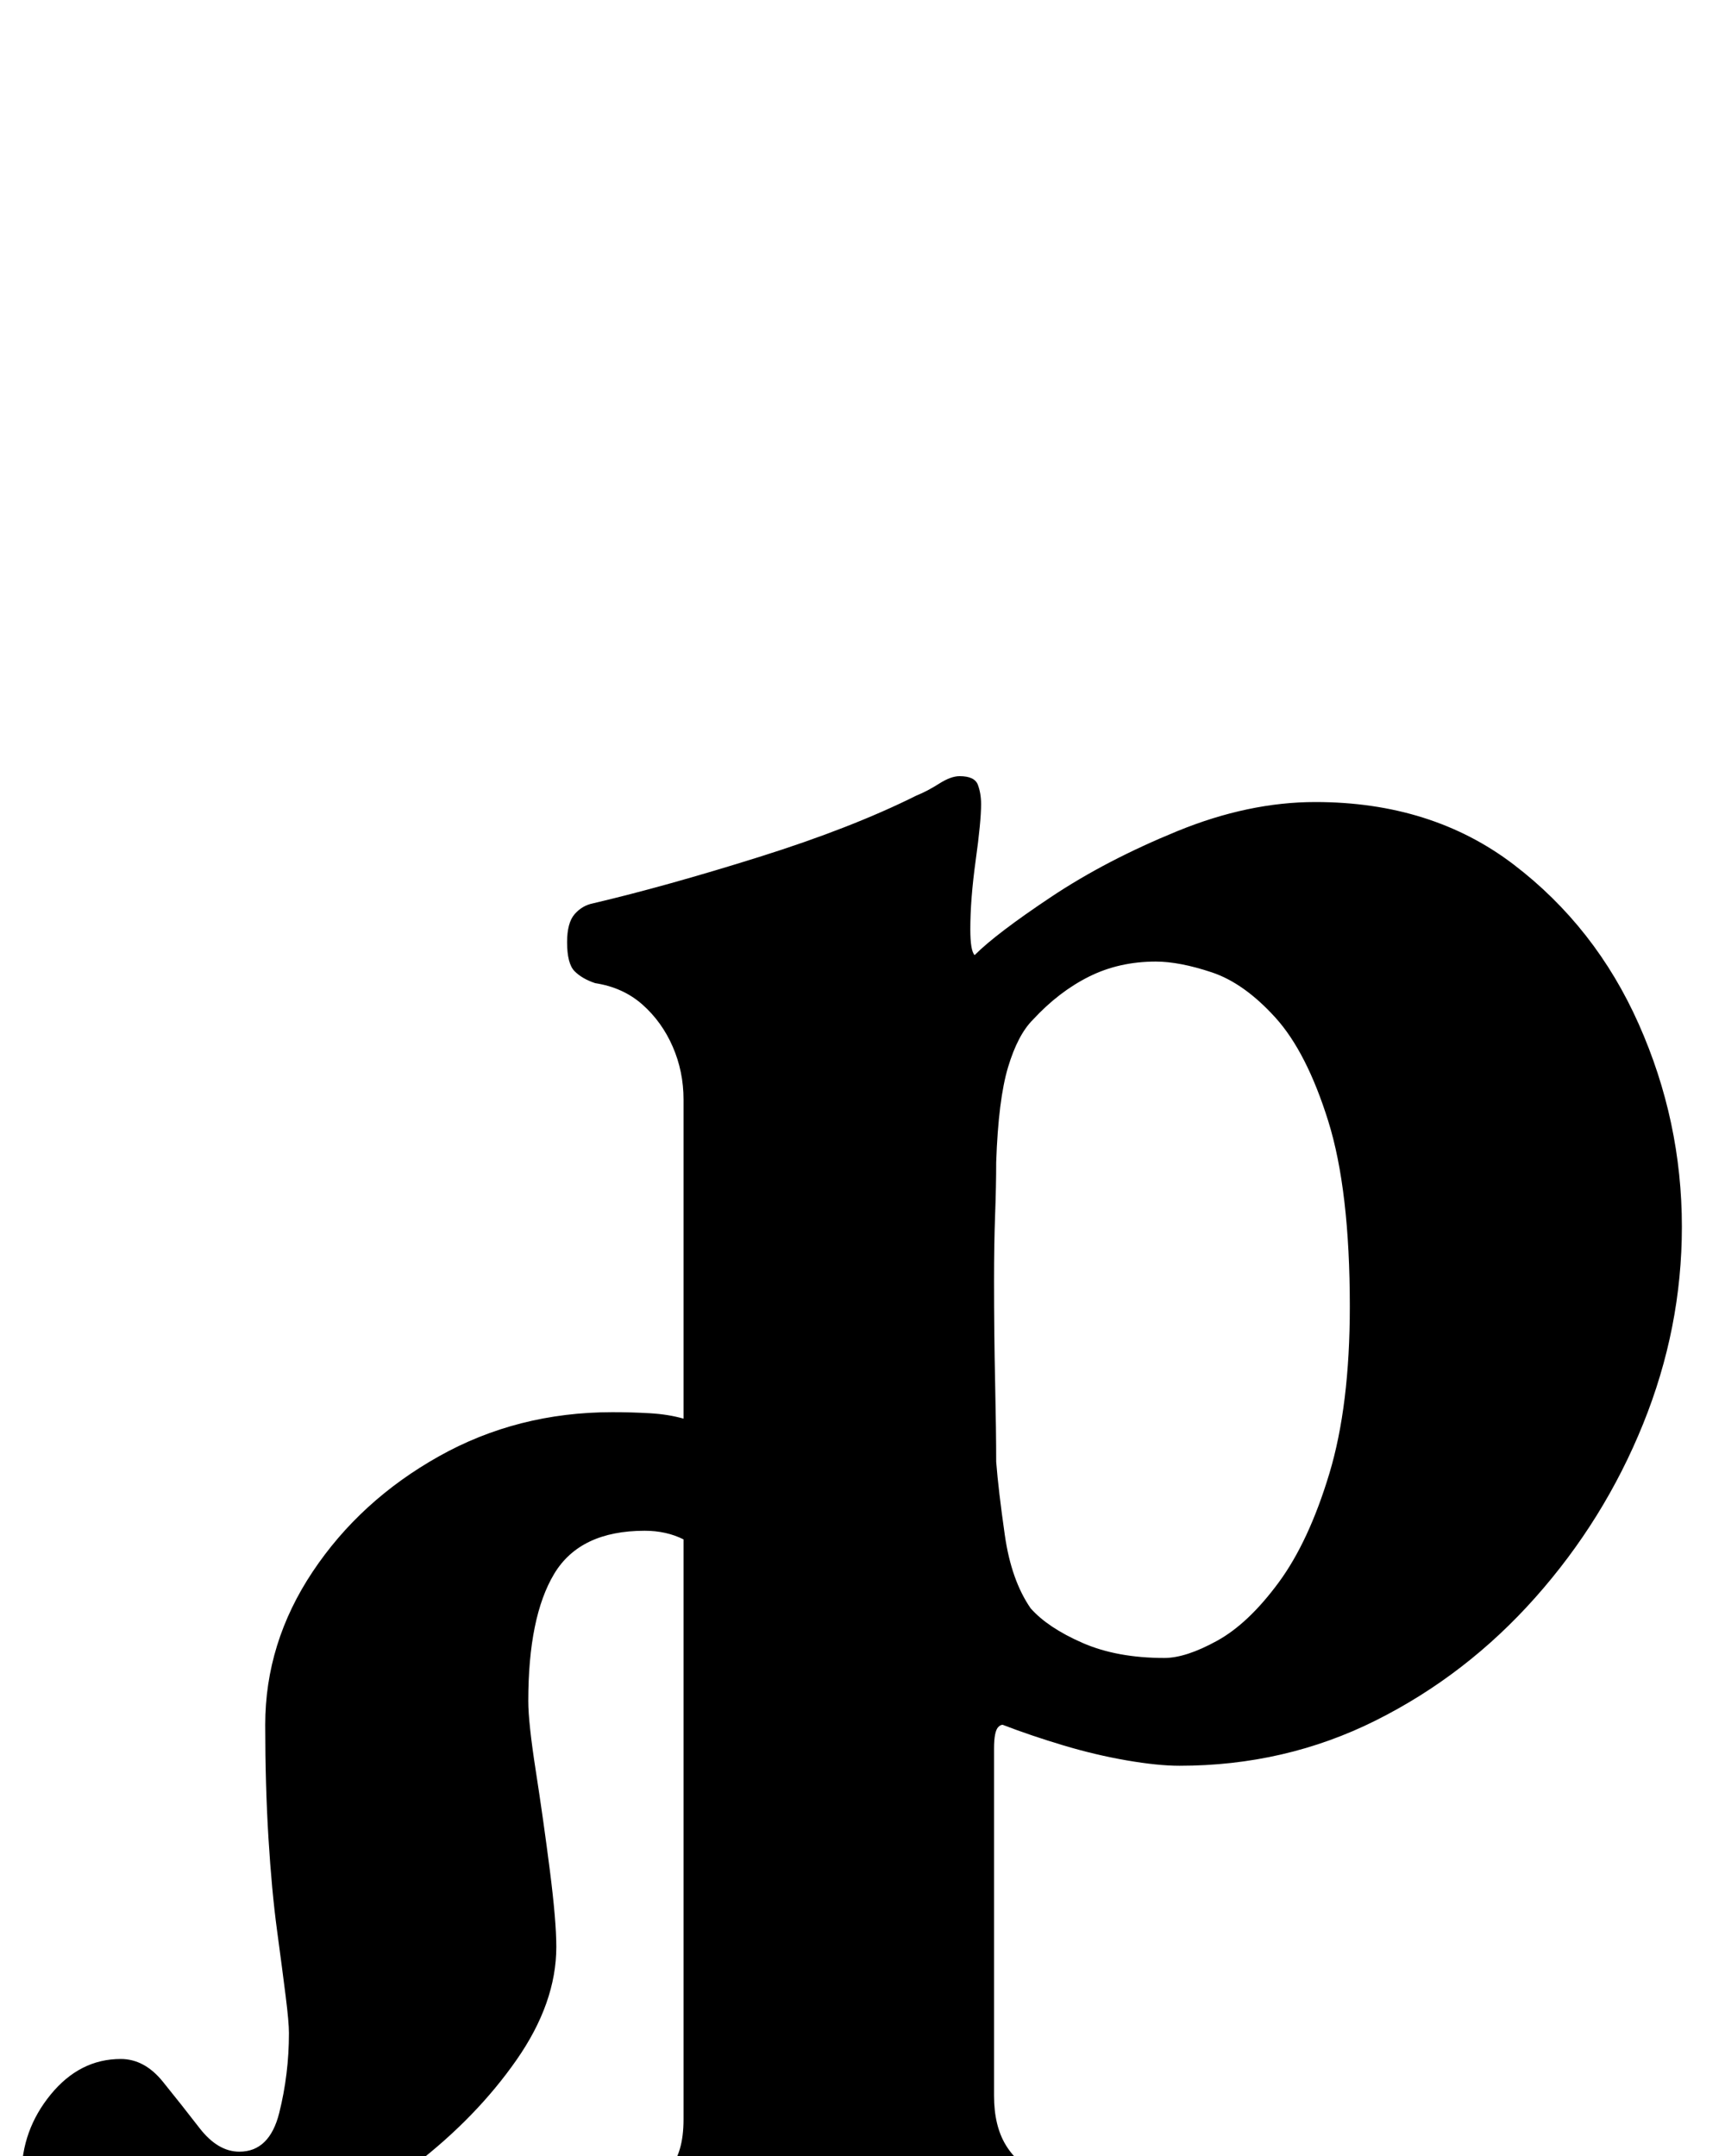 <?xml version="1.0" standalone="no"?>
<!DOCTYPE svg PUBLIC "-//W3C//DTD SVG 1.1//EN" "http://www.w3.org/Graphics/SVG/1.1/DTD/svg11.dtd" >
<svg xmlns="http://www.w3.org/2000/svg" xmlns:xlink="http://www.w3.org/1999/xlink" version="1.1" viewBox="-110 0 800 1000">
  <g transform="matrix(1 0 0 -1 0 800)">
   <path fill="currentColor"
d="M167 -257q-7 0 -13.5 4t-6.5 11q0 8 6.5 13t16.5 8q23 7 30 14.5t7 23.5v269q-4 2 -8.5 3t-9.5 1q-30 0 -42 -20t-12 -59q0 -10 3.5 -32.5t6.5 -46t3 -35.5q0 -26 -18.5 -52.5t-47 -48.5t-59 -35.5t-55.5 -13.5q-28 0 -48 13t-20 31q0 21 13.5 37.5t32.5 16.5
q11 0 19.5 -10.5t17 -21.5t18.5 -11q14 0 18.5 18t4.5 37q0 5 -1.5 17t-4 30.5t-4 43t-1.5 52.5q0 38 22 71t58.5 53.5t80.5 20.5q9 0 17.5 -0.5t15.5 -2.5v148q0 13 -5 24.5t-14 19.5t-22 10q-6 2 -9.5 5.5t-3.5 13.5q0 9 3.5 13t8.5 5q34 8 77 21.5t73 28.5q5 2 10.5 5.5
t9.5 3.5q7 0 8.5 -4t1.5 -9q0 -8 -2.5 -26t-2.5 -32q0 -10 2 -12q10 10 35.5 27t58.5 30.5t64 13.5q54 0 92 -29t58 -74t20 -94q0 -47 -18 -91.5t-50 -80.5t-74 -57t-91 -21q-10 0 -24.5 2.5t-29.5 7t-28 9.5q-1 0 -2 -1t-1.5 -3.5t-0.5 -6.5v-161q0 -14 5.5 -23t17 -15
t29.5 -12q11 -3 16.5 -7.5t5.5 -12.5q0 -6 -4.5 -10.5t-11.5 -4.5q-30 0 -65.5 2.5t-61.5 2.5q-17 0 -36 -1t-39 -2.5t-40 -1.5zM430 31q10 0 24.5 8t28.5 27t23.5 50.5t9.5 77.5q0 54 -10 86t-24.5 48t-29.5 21t-26 5q-17 0 -31 -7t-26 -20q-7 -7 -11.5 -22t-5.5 -44
q0 -11 -0.5 -24.5t-0.5 -30.5q0 -24 0.5 -47t0.5 -37q1 -13 4 -34t12 -34q8 -9 24 -16t38 -7z" />
  </g>

</svg>
